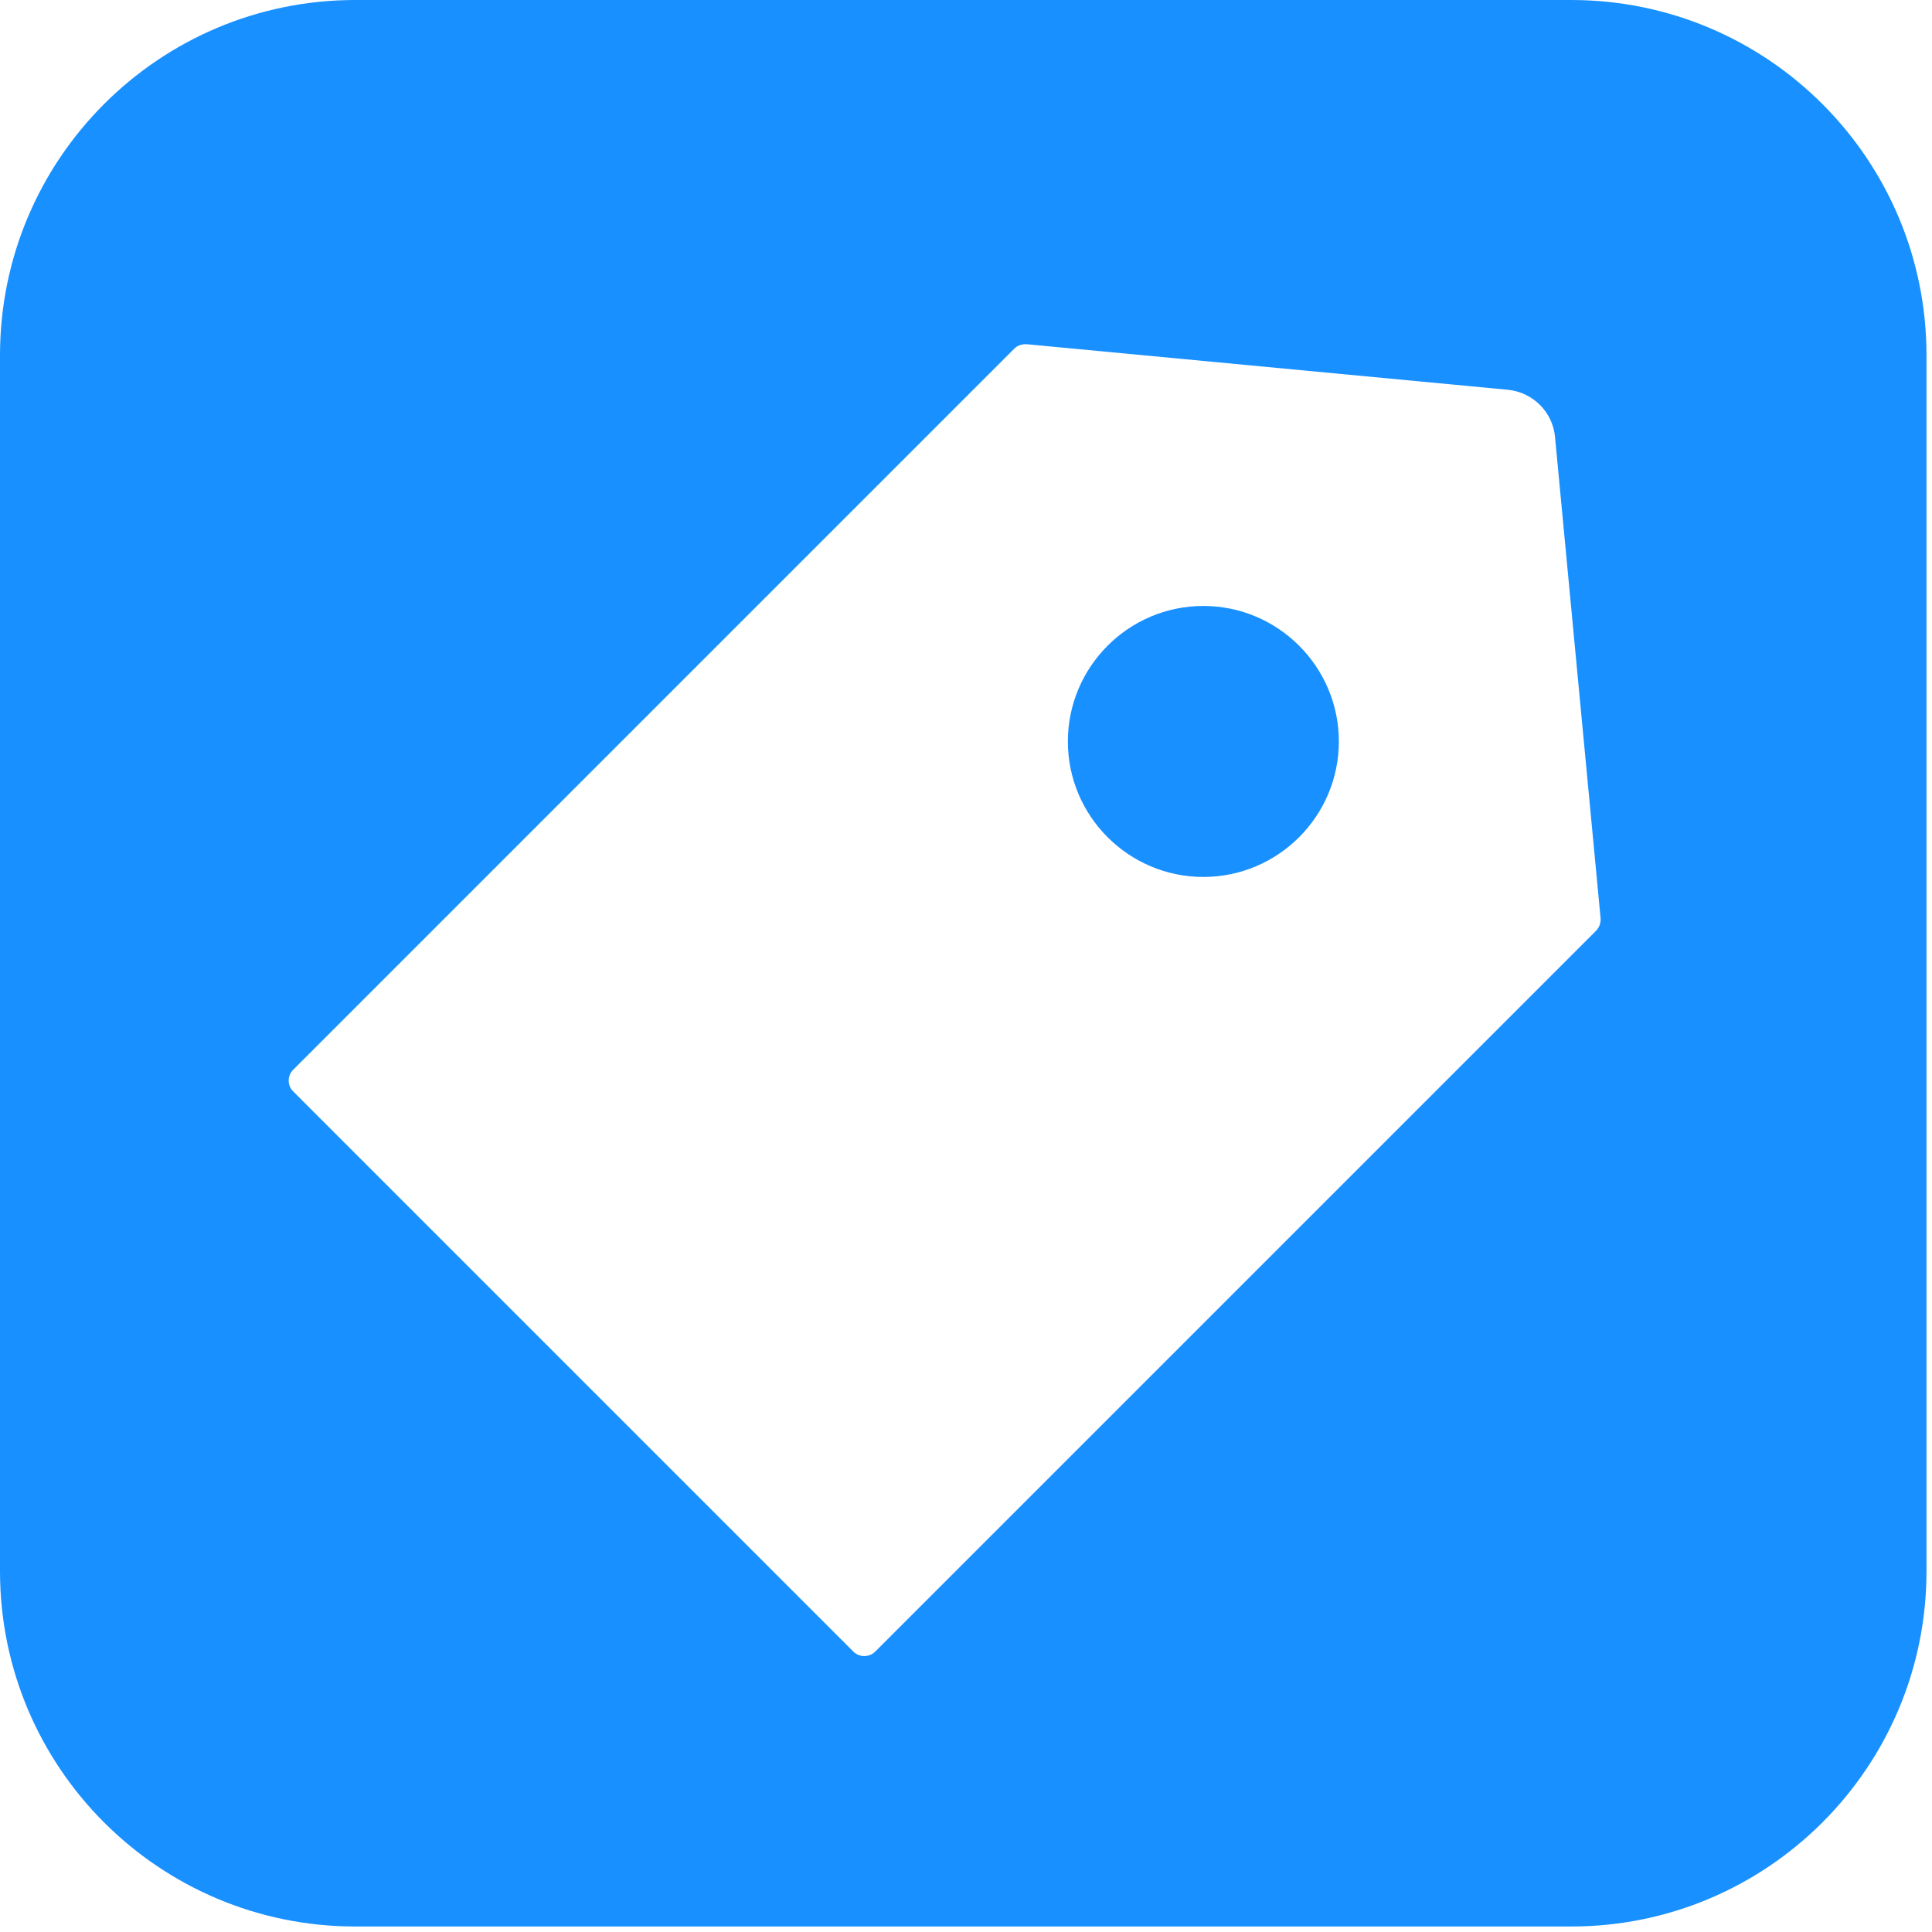 <svg xmlns="http://www.w3.org/2000/svg" xmlns:xlink="http://www.w3.org/1999/xlink" width="87" height="87" version="1.1" viewBox="0 0 87 87"><title>labels</title><g id="Page-1" fill="none" fill-rule="evenodd" stroke="none" stroke-width="1"><g id="labels" fill="#1890FF" fill-rule="nonzero"><path id="Combined-Shape" d="M70.752,0 C79.588,0 86.752,7.163 86.752,16 L86.752,70.752 C86.752,79.588 79.588,86.752 70.752,86.752 L16,86.752 C7.163,86.752 0,79.588 0,70.752 L0,16 C0,7.163 7.163,0 16,0 L70.752,0 Z M46.227,15.5 L46.2,15.5 C45.978,15.5 45.805,15.569 45.673,15.701 L13.203,48.171 C13.138,48.235 13.087,48.311 13.053,48.395 C13.018,48.479 13,48.569 13,48.66 C13,48.751 13.018,48.841 13.053,48.925 C13.087,49.008 13.138,49.085 13.203,49.149 L38.427,74.373 C38.492,74.438 38.569,74.489 38.653,74.523 C38.738,74.558 38.828,74.575 38.919,74.574 C39.107,74.574 39.28,74.505 39.412,74.373 L71.882,41.903 C72.02,41.758 72.09,41.556 72.076,41.348 L70.024,19.674 C69.92,18.551 69.025,17.663 67.902,17.552 L46.227,15.5 Z M54.188,27.287 C57.551,27.287 60.29,30.026 60.29,33.389 C60.29,36.752 57.551,39.49 54.188,39.49 C50.825,39.49 48.087,36.752 48.087,33.389 C48.087,30.026 50.825,27.287 54.188,27.287 Z"/></g></g></svg>
